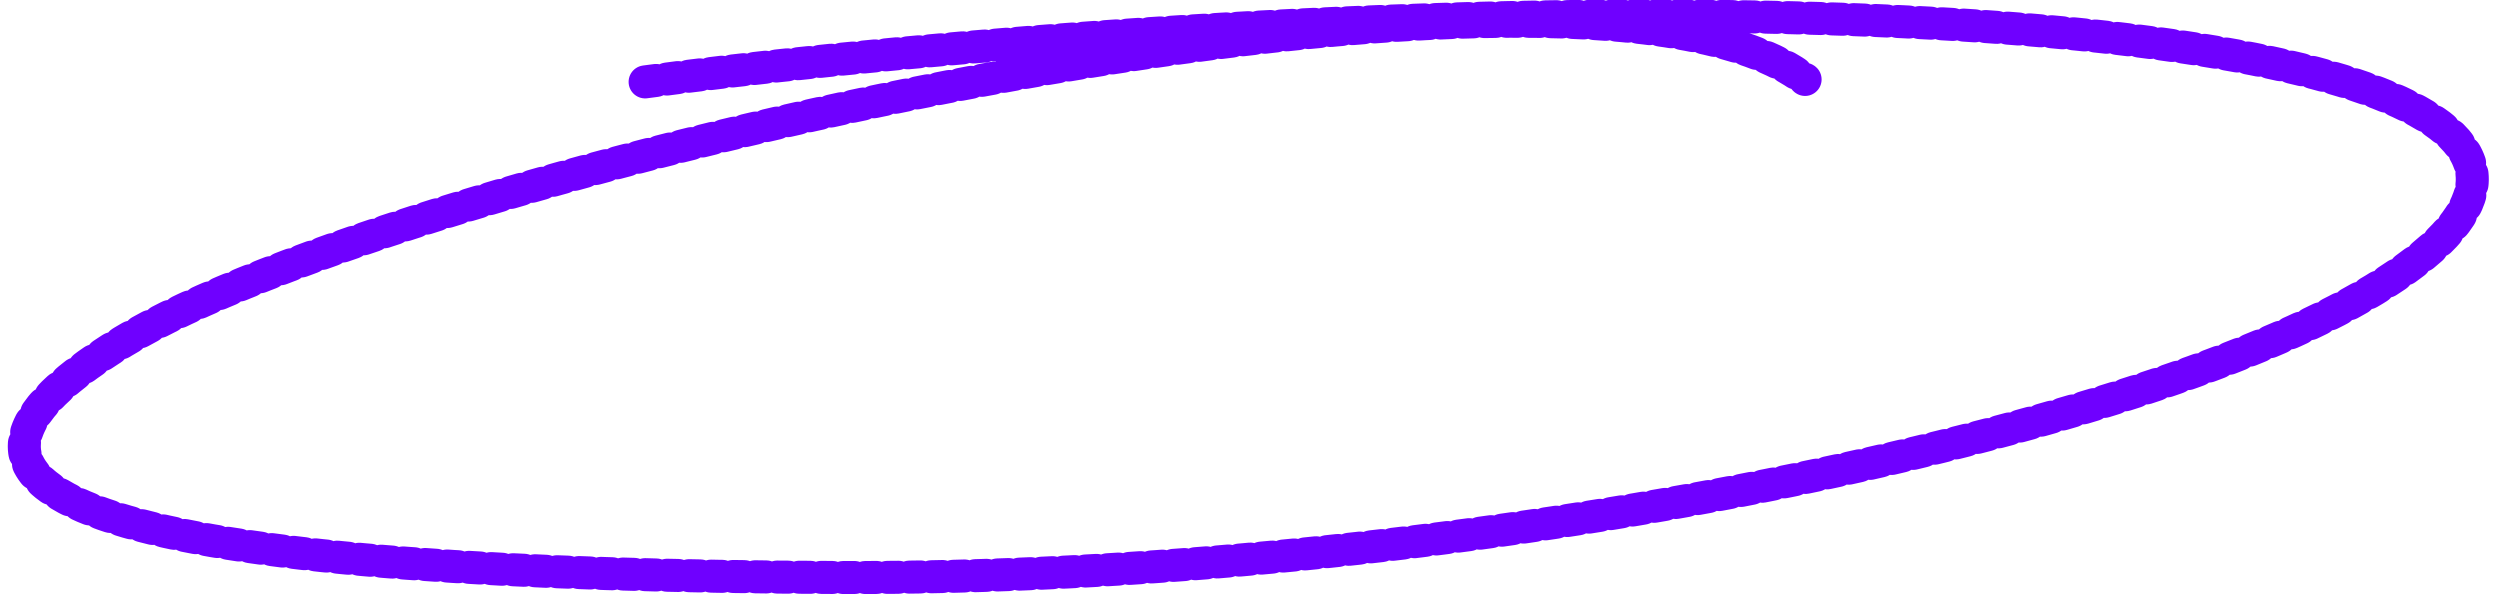 <svg width="227" height="54" viewBox="0 0 227 54" fill="none" xmlns="http://www.w3.org/2000/svg">
<path d="M58.577 7.436C75.414 5.14 119.258 0.749 159.927 1.548C217.842 2.687 237.897 12.713 215.59 26.284C193.282 39.854 131.078 52.64 76.273 52.438C15.531 52.214 -13.924 46.286 11.173 31.02C36.269 15.753 142.666 -8.965 163.902 7.213" stroke="#6F00FF" stroke-width="3" stroke-linecap="round" stroke-dasharray="1 1"/>
</svg>
